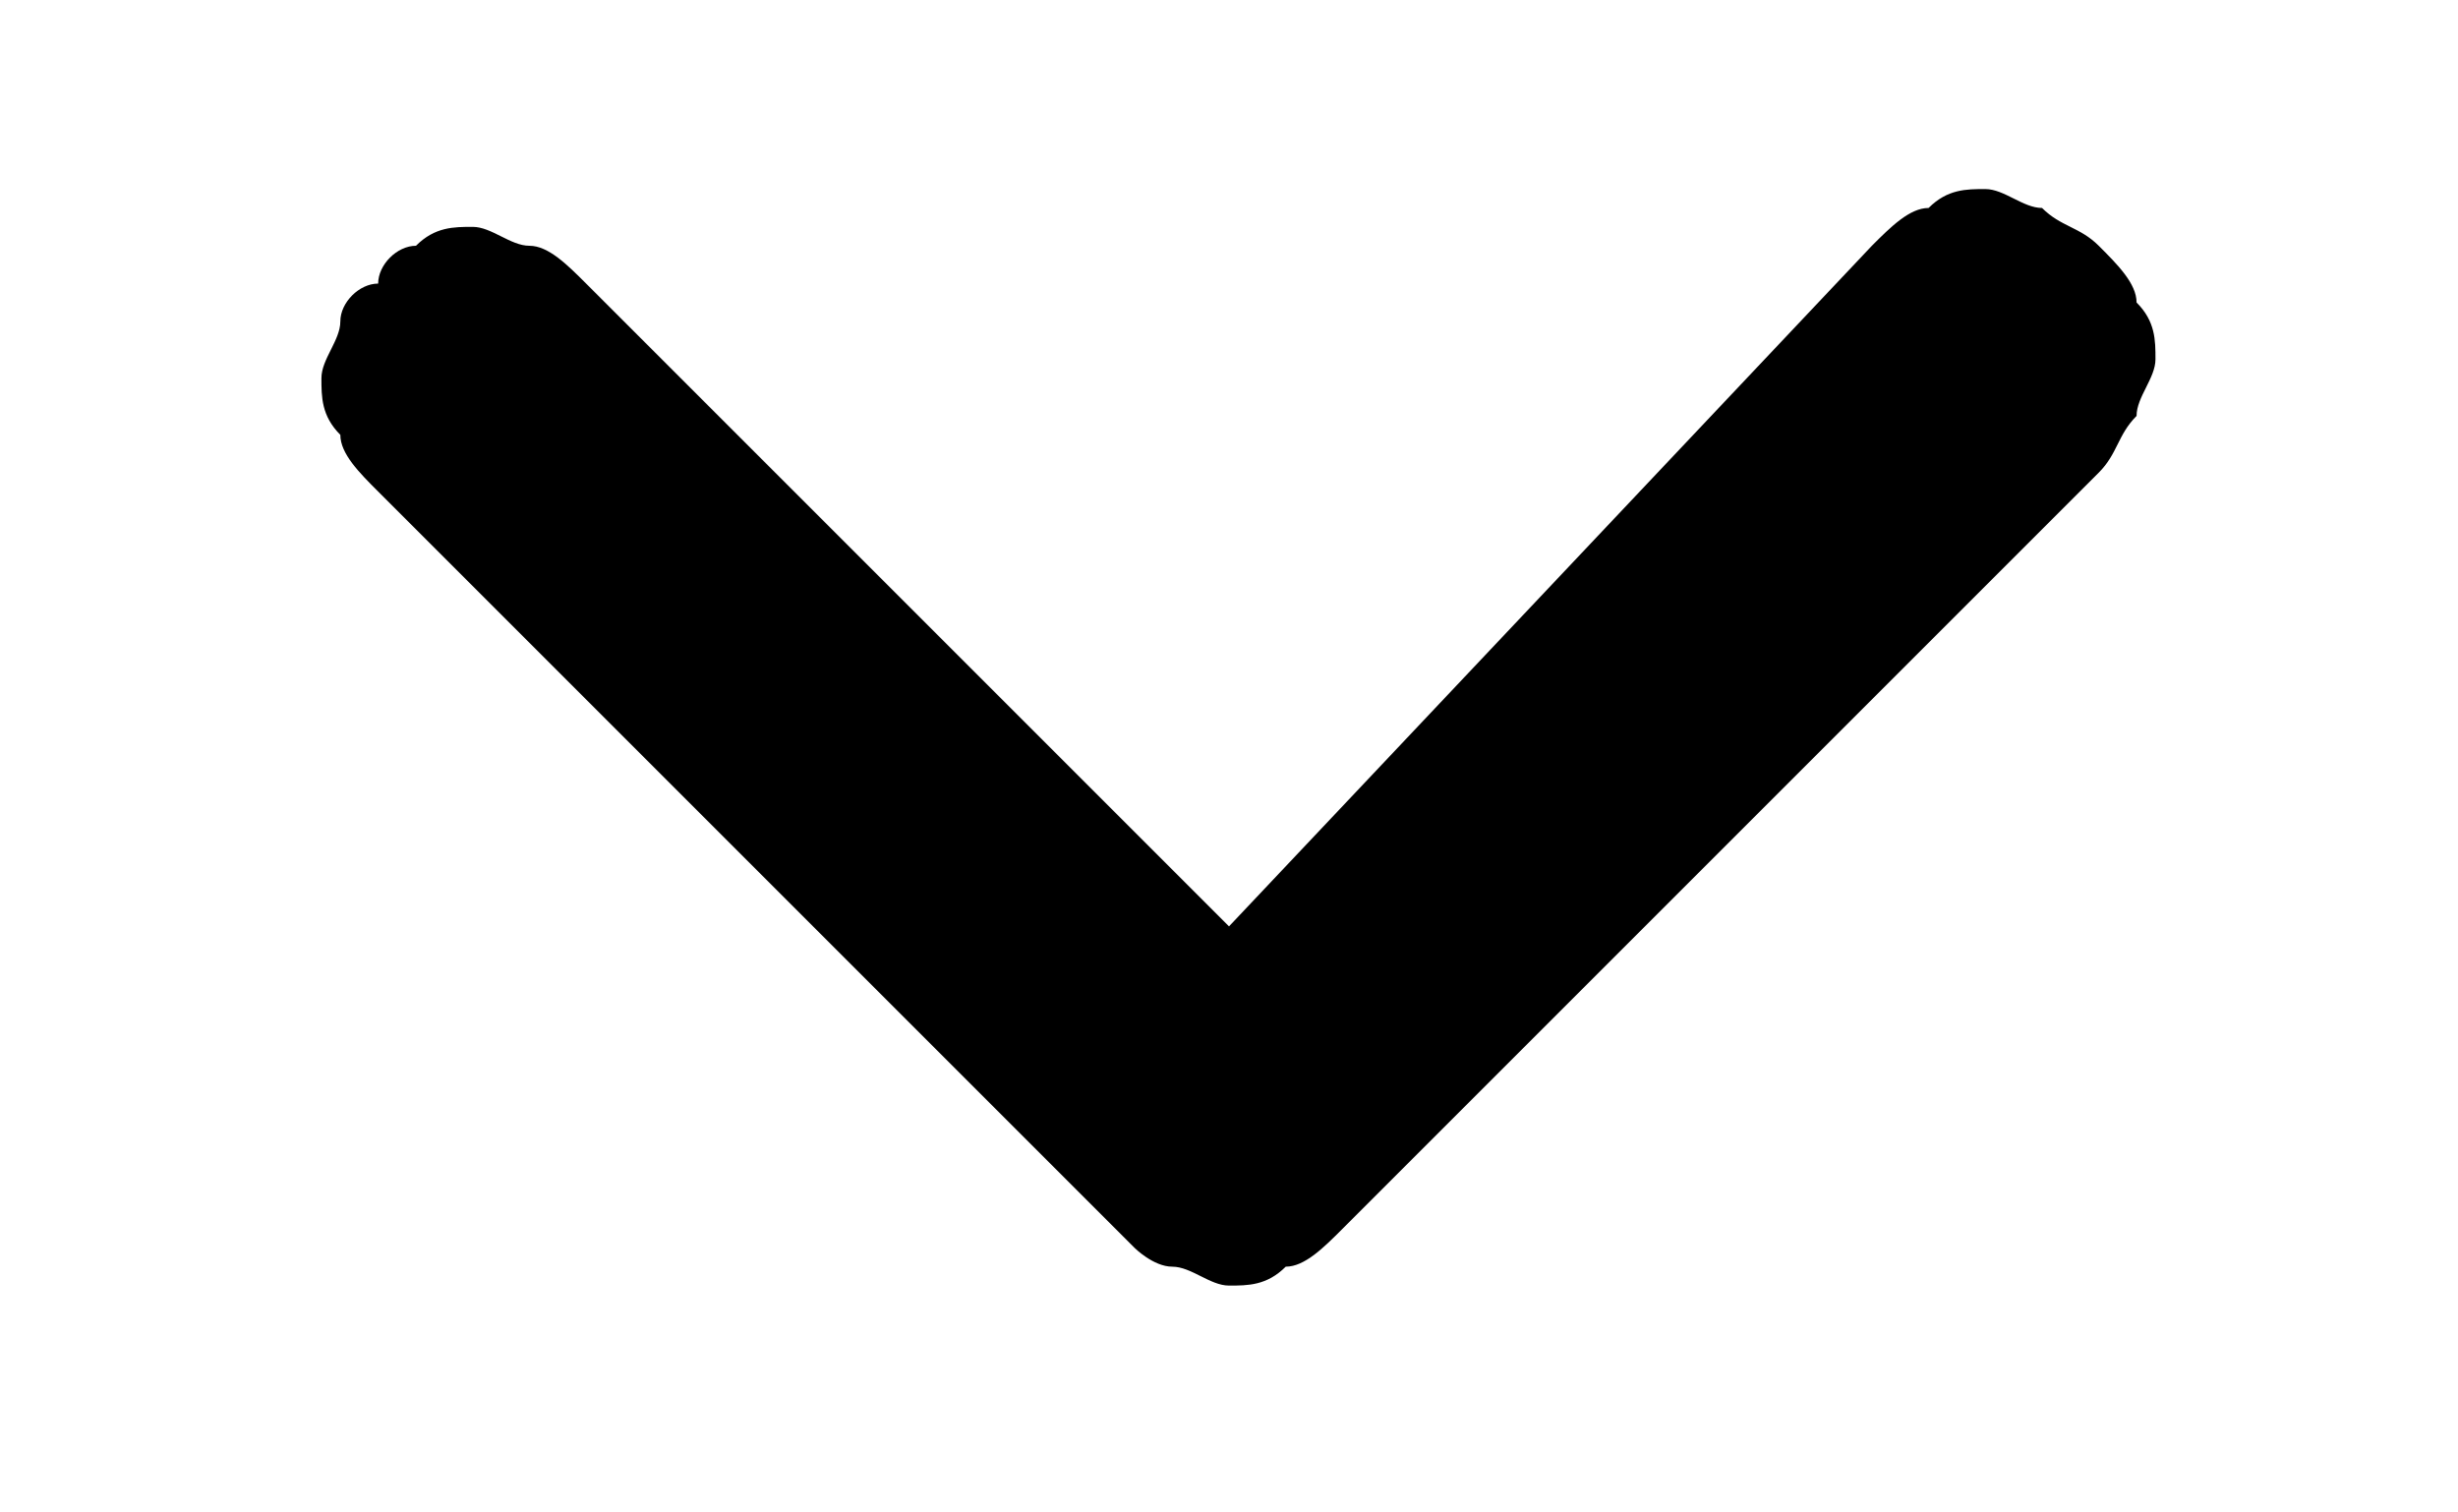 <?xml version="1.0" encoding="utf-8"?>
<!-- Generator: Adobe Illustrator 25.3.1, SVG Export Plug-In . SVG Version: 6.00 Build 0)  -->
<svg version="1.1" id="레이어_1" xmlns="http://www.w3.org/2000/svg" xmlns:xlink="http://www.w3.org/1999/xlink" x="0px"
	 y="0px" viewBox="0 0 13 8" style="enable-background:new 0 0 13 8;" xml:space="preserve">
<path d="M2,1.5C1.9,1.5,1.8,1.6,1.8,1.7c0,0.1-0.1,0.2-0.1,0.3c0,0.1,0,0.2,0.1,0.3c0,0.1,0.1,0.2,0.2,0.3l4,4
	C6,6.6,6.1,6.7,6.2,6.7s0.2,0.1,0.3,0.1c0.1,0,0.2,0,0.3-0.1c0.1,0,0.2-0.1,0.3-0.2l4-4c0.1-0.1,0.1-0.2,0.2-0.3
	c0-0.1,0.1-0.2,0.1-0.3c0-0.1,0-0.2-0.1-0.3c0-0.1-0.1-0.2-0.2-0.3c-0.1-0.1-0.2-0.1-0.3-0.2c-0.1,0-0.2-0.1-0.3-0.1
	c-0.1,0-0.2,0-0.3,0.1c-0.1,0-0.2,0.1-0.3,0.2L6.5,4.9L3.1,1.5C3,1.4,2.9,1.3,2.8,1.3c-0.1,0-0.2-0.1-0.3-0.1c-0.1,0-0.2,0-0.3,0.1
	C2.1,1.3,2,1.4,2,1.5z"/>
</svg>
